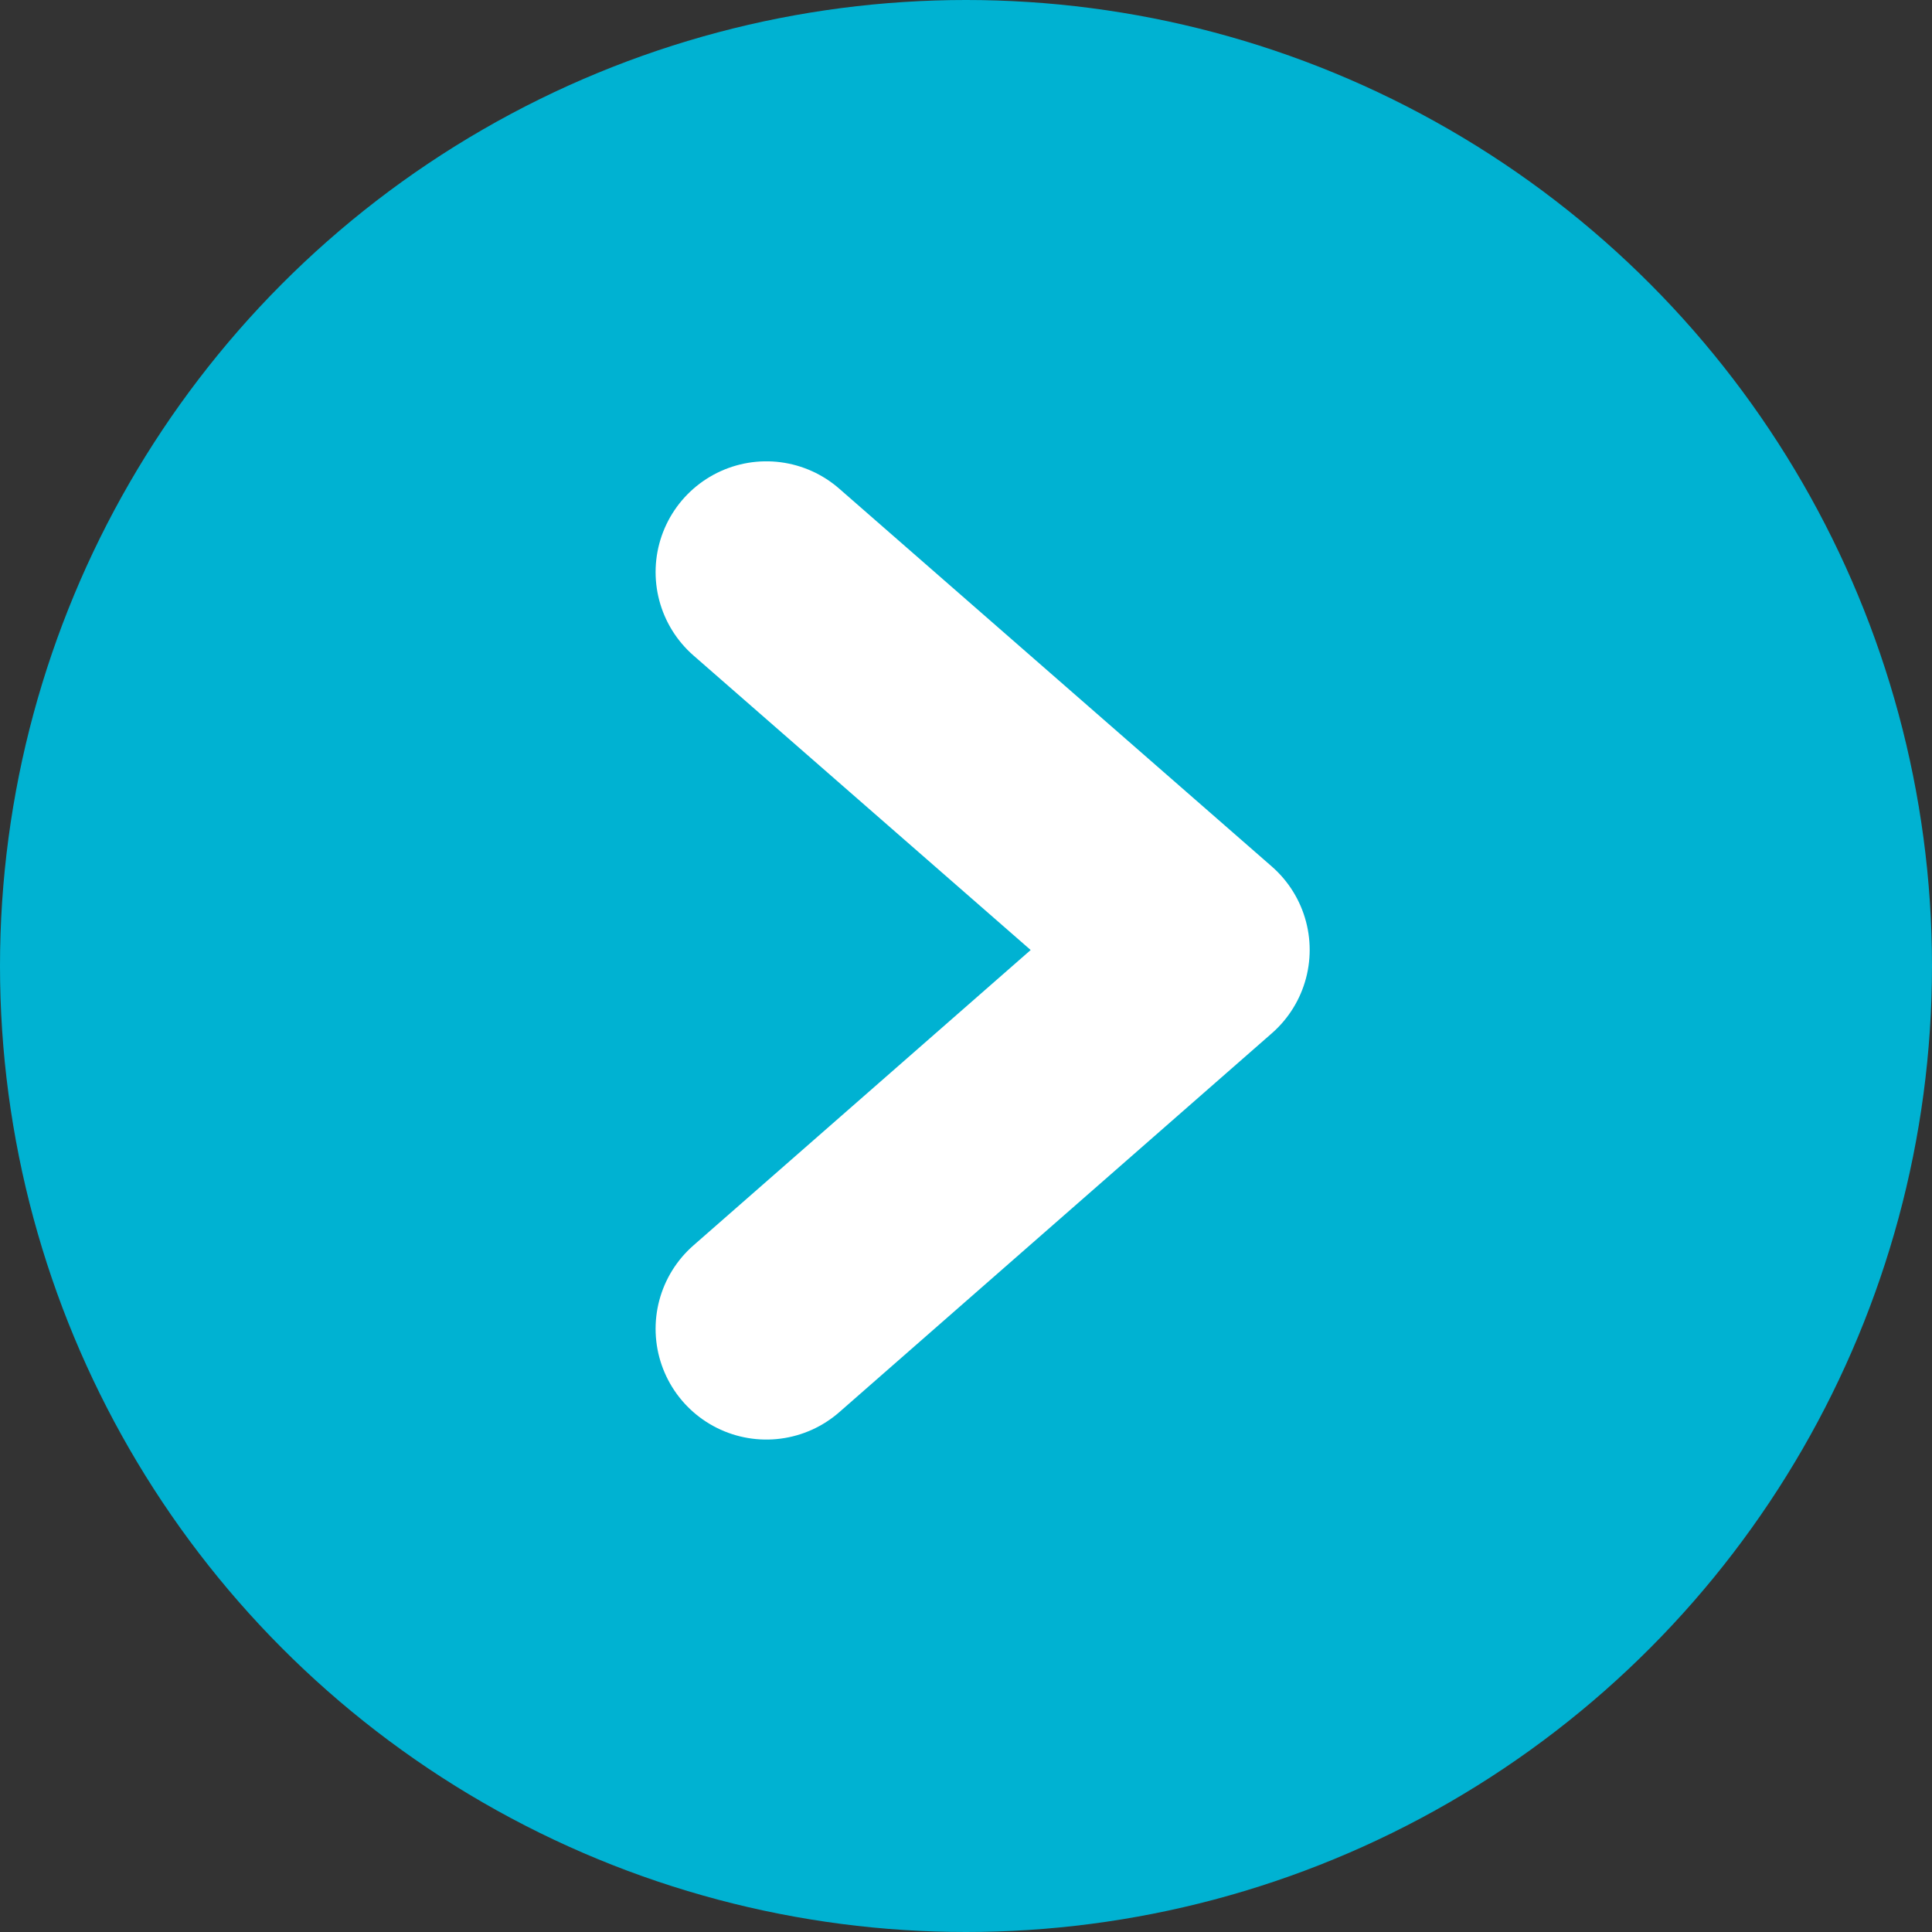 <?xml version="1.0" encoding="utf-8"?>
<!-- Generator: Adobe Illustrator 25.2.1, SVG Export Plug-In . SVG Version: 6.00 Build 0)  -->
<svg id="chevron_right_icon" xmlns="http://www.w3.org/2000/svg" xmlns:xlink="http://www.w3.org/1999/xlink" x="0px" y="0px"
	 viewBox="0 0 18 18" style="enable-background:new 0 0 18 18;" xml:space="preserve">
<rect x="0" y="0" width="18" height="18" fill="#333333" stroke="none"/>
<style type="text/css">
	.chevron_right_icon_0{fill:#00B2D2;}
	.chevron_right_icon_1{fill:none;stroke:#FFFFFF;stroke-width:2.064;stroke-linecap:round;stroke-linejoin:round;stroke-miterlimit:10;}
</style>
<g>
	<circle class="chevron_right_icon_0" cx="9" cy="9" r="9"/>
	<g>
		<g>
			<g>
				<g>
					<polyline class="chevron_right_icon_1" points="7.14,12.38 11.17,8.85 7.14,5.33 					"/>
				</g>
			</g>
		</g>
	</g>
</g>
</svg>

